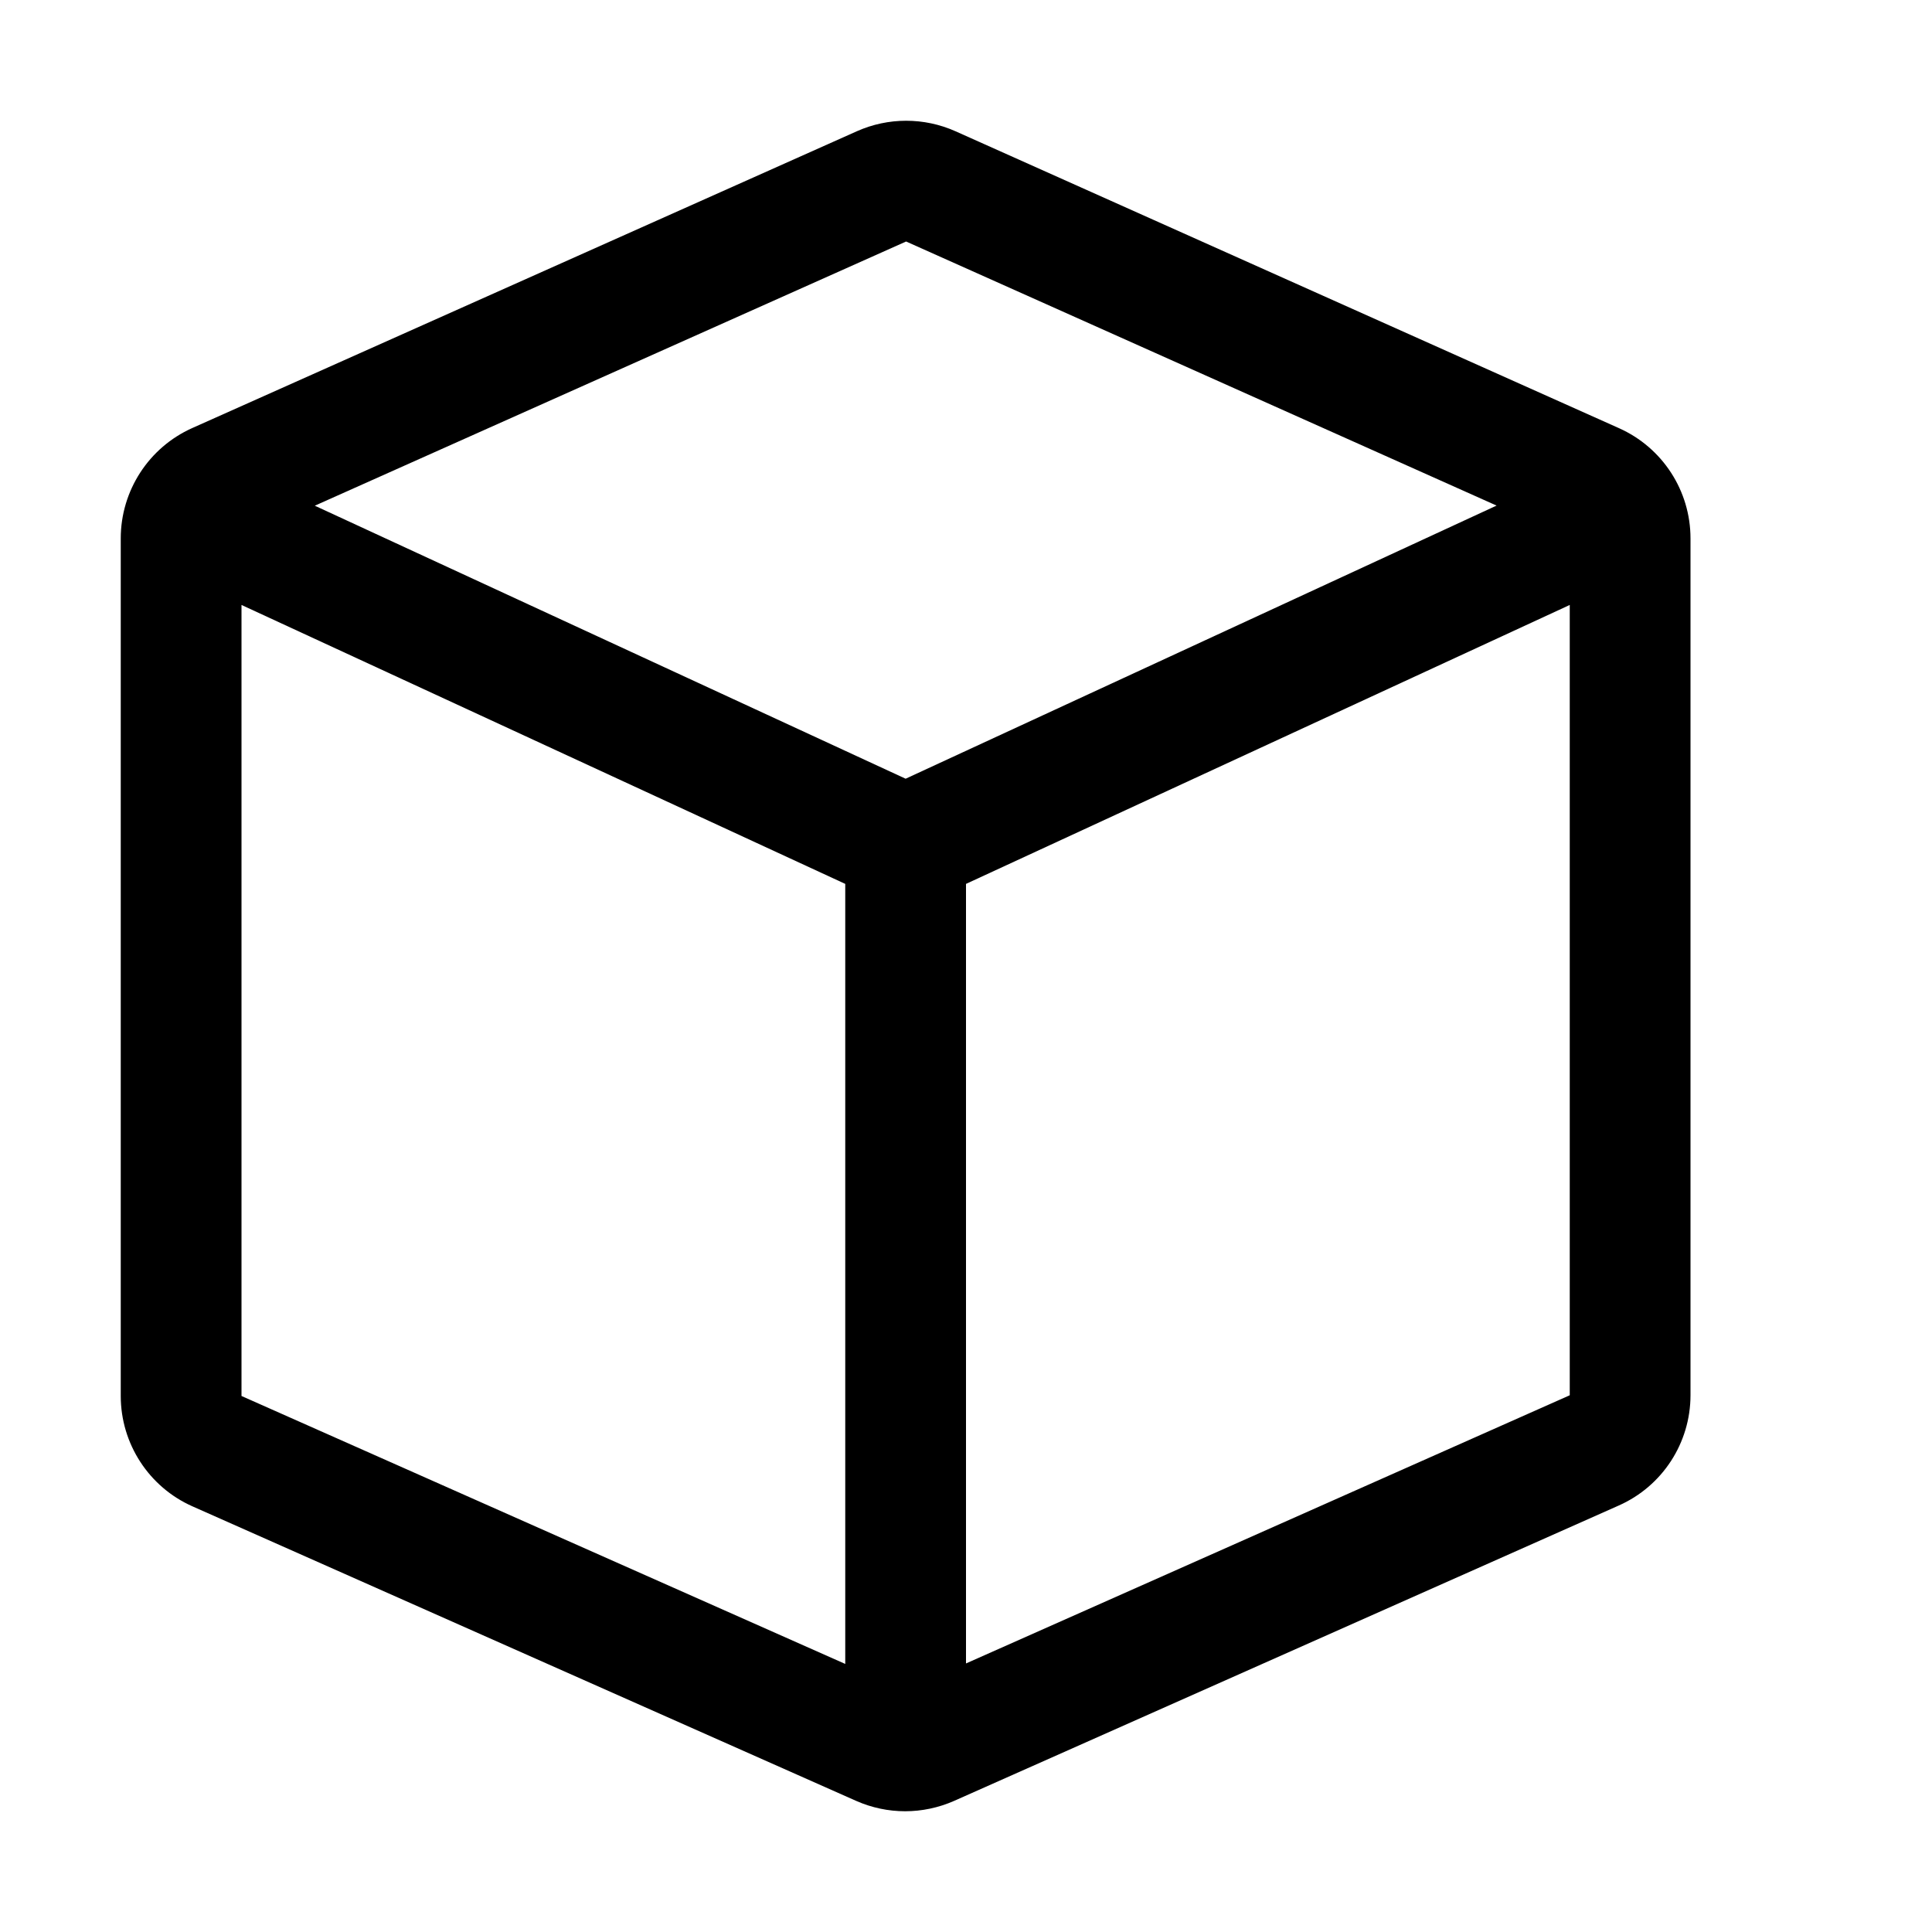 <?xml version="1.0" encoding="utf-8"?>
<!-- Generator: Adobe Illustrator 24.3.0, SVG Export Plug-In . SVG Version: 6.00 Build 0)  -->
<svg version="1.1" xmlns="http://www.w3.org/2000/svg" xmlns:xlink="http://www.w3.org/1999/xlink" x="0px" y="0px"
	 viewBox="0 0 16 16" enable-background="new 0 0 16 16">
<g fill="currentColor">
<path d="M13.408,3.546L7.913,1.087C7.783,1.029,7.644,1,7.504,1C7.365,1,7.226,1.029,7.096,1.087L1.592,3.545
	C1.232,3.706,1,4.064,1,4.459v7.102c0,0.395,0.233,0.754,0.594,0.914l5.496,2.439C7.219,14.971,7.357,15,7.496,15
	c0.138,0,0.277-0.029,0.406-0.086l5.504-2.446C13.767,12.308,14,11.95,14,11.554V4.459C14,4.064,13.768,3.707,13.408,3.546z
	 M7.504,2l4.89,2.187L7.5,6.449L2.607,4.188L7.504,2z M2,5.01l5,2.31v6.46l-5-2.219V5.01z M8,13.776V7.32l5-2.31v6.545L8,13.776z"/>
</g>
</svg>
